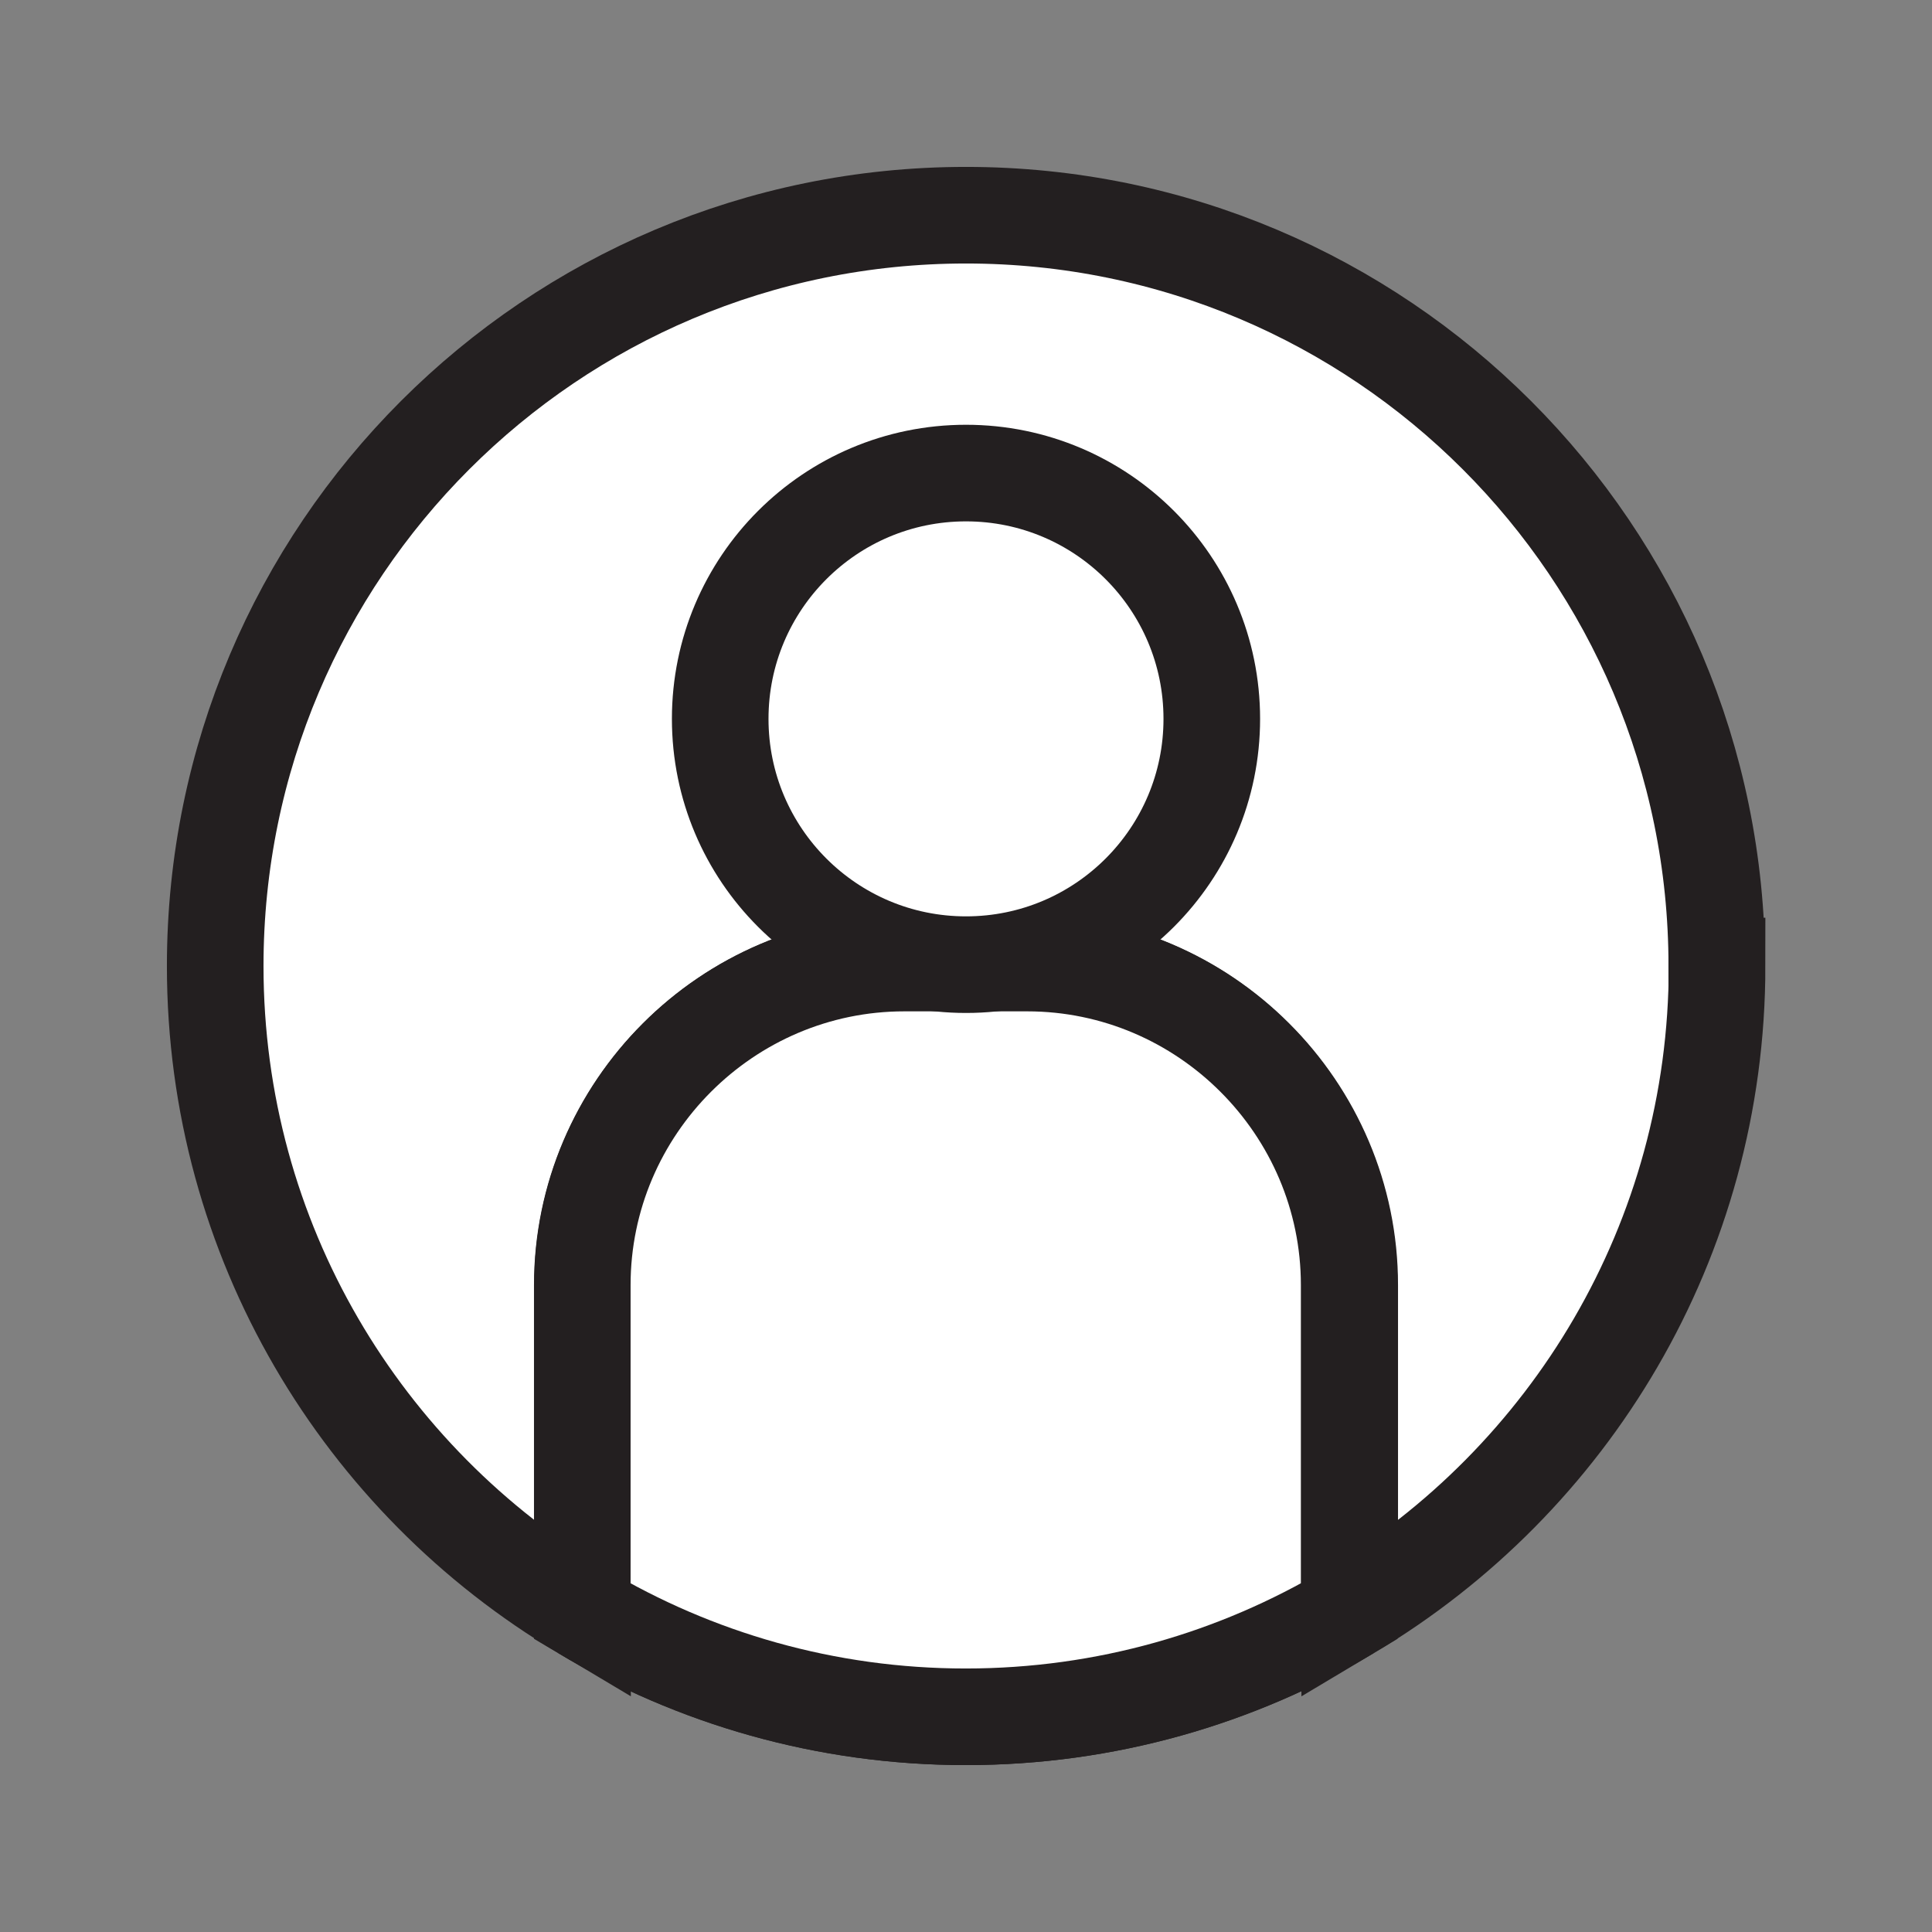 <?xml version="1.0" encoding="UTF-8"?>
<svg id="Layer_1" xmlns="http://www.w3.org/2000/svg" version="1.1" viewBox="0 0 72 72">
  <rect x="0" y="0" width="72" height="72" fill="#808080" stroke="none"/>
  <!-- Generator: Adobe Illustrator 29.6.1, SVG Export Plug-In . SVG Version: 2.1.1 Build 9)  -->
  <defs>
    <style>
      .st0 {
        fill: #fff;
        stroke: #231f20;
        stroke-miterlimit: 10;
        stroke-width: 3.6px;
      }
    </style>
  </defs>
  <g>
    <path class="st0" d="M63.98,36c0-15.45-12.53-27.98-27.98-27.98s-27.98,12.53-27.98,27.98c0,10.23,5.49,19.17,13.69,24.05v-12.16c0-6.6,5.4-12,12-12h4.59c6.6,0,12,5.4,12,12v12.16c8.19-4.88,13.69-13.82,13.69-24.05Z"/>
    <path class="st0" d="M50.29,60.05c-4.18,2.49-9.07,3.93-14.29,3.93s-10.11-1.44-14.29-3.93"/>
    <path class="st0" d="M38.29,35.89h-4.59c-6.6,0-12,5.4-12,12v12.16c4.18,2.49,9.07,3.93,14.29,3.93s10.11-1.44,14.29-3.93v-12.16c0-6.6-5.4-12-12-12Z"/>
  </g>
  <circle class="st0" cx="36" cy="26.79" r="9.16"/>
</svg>